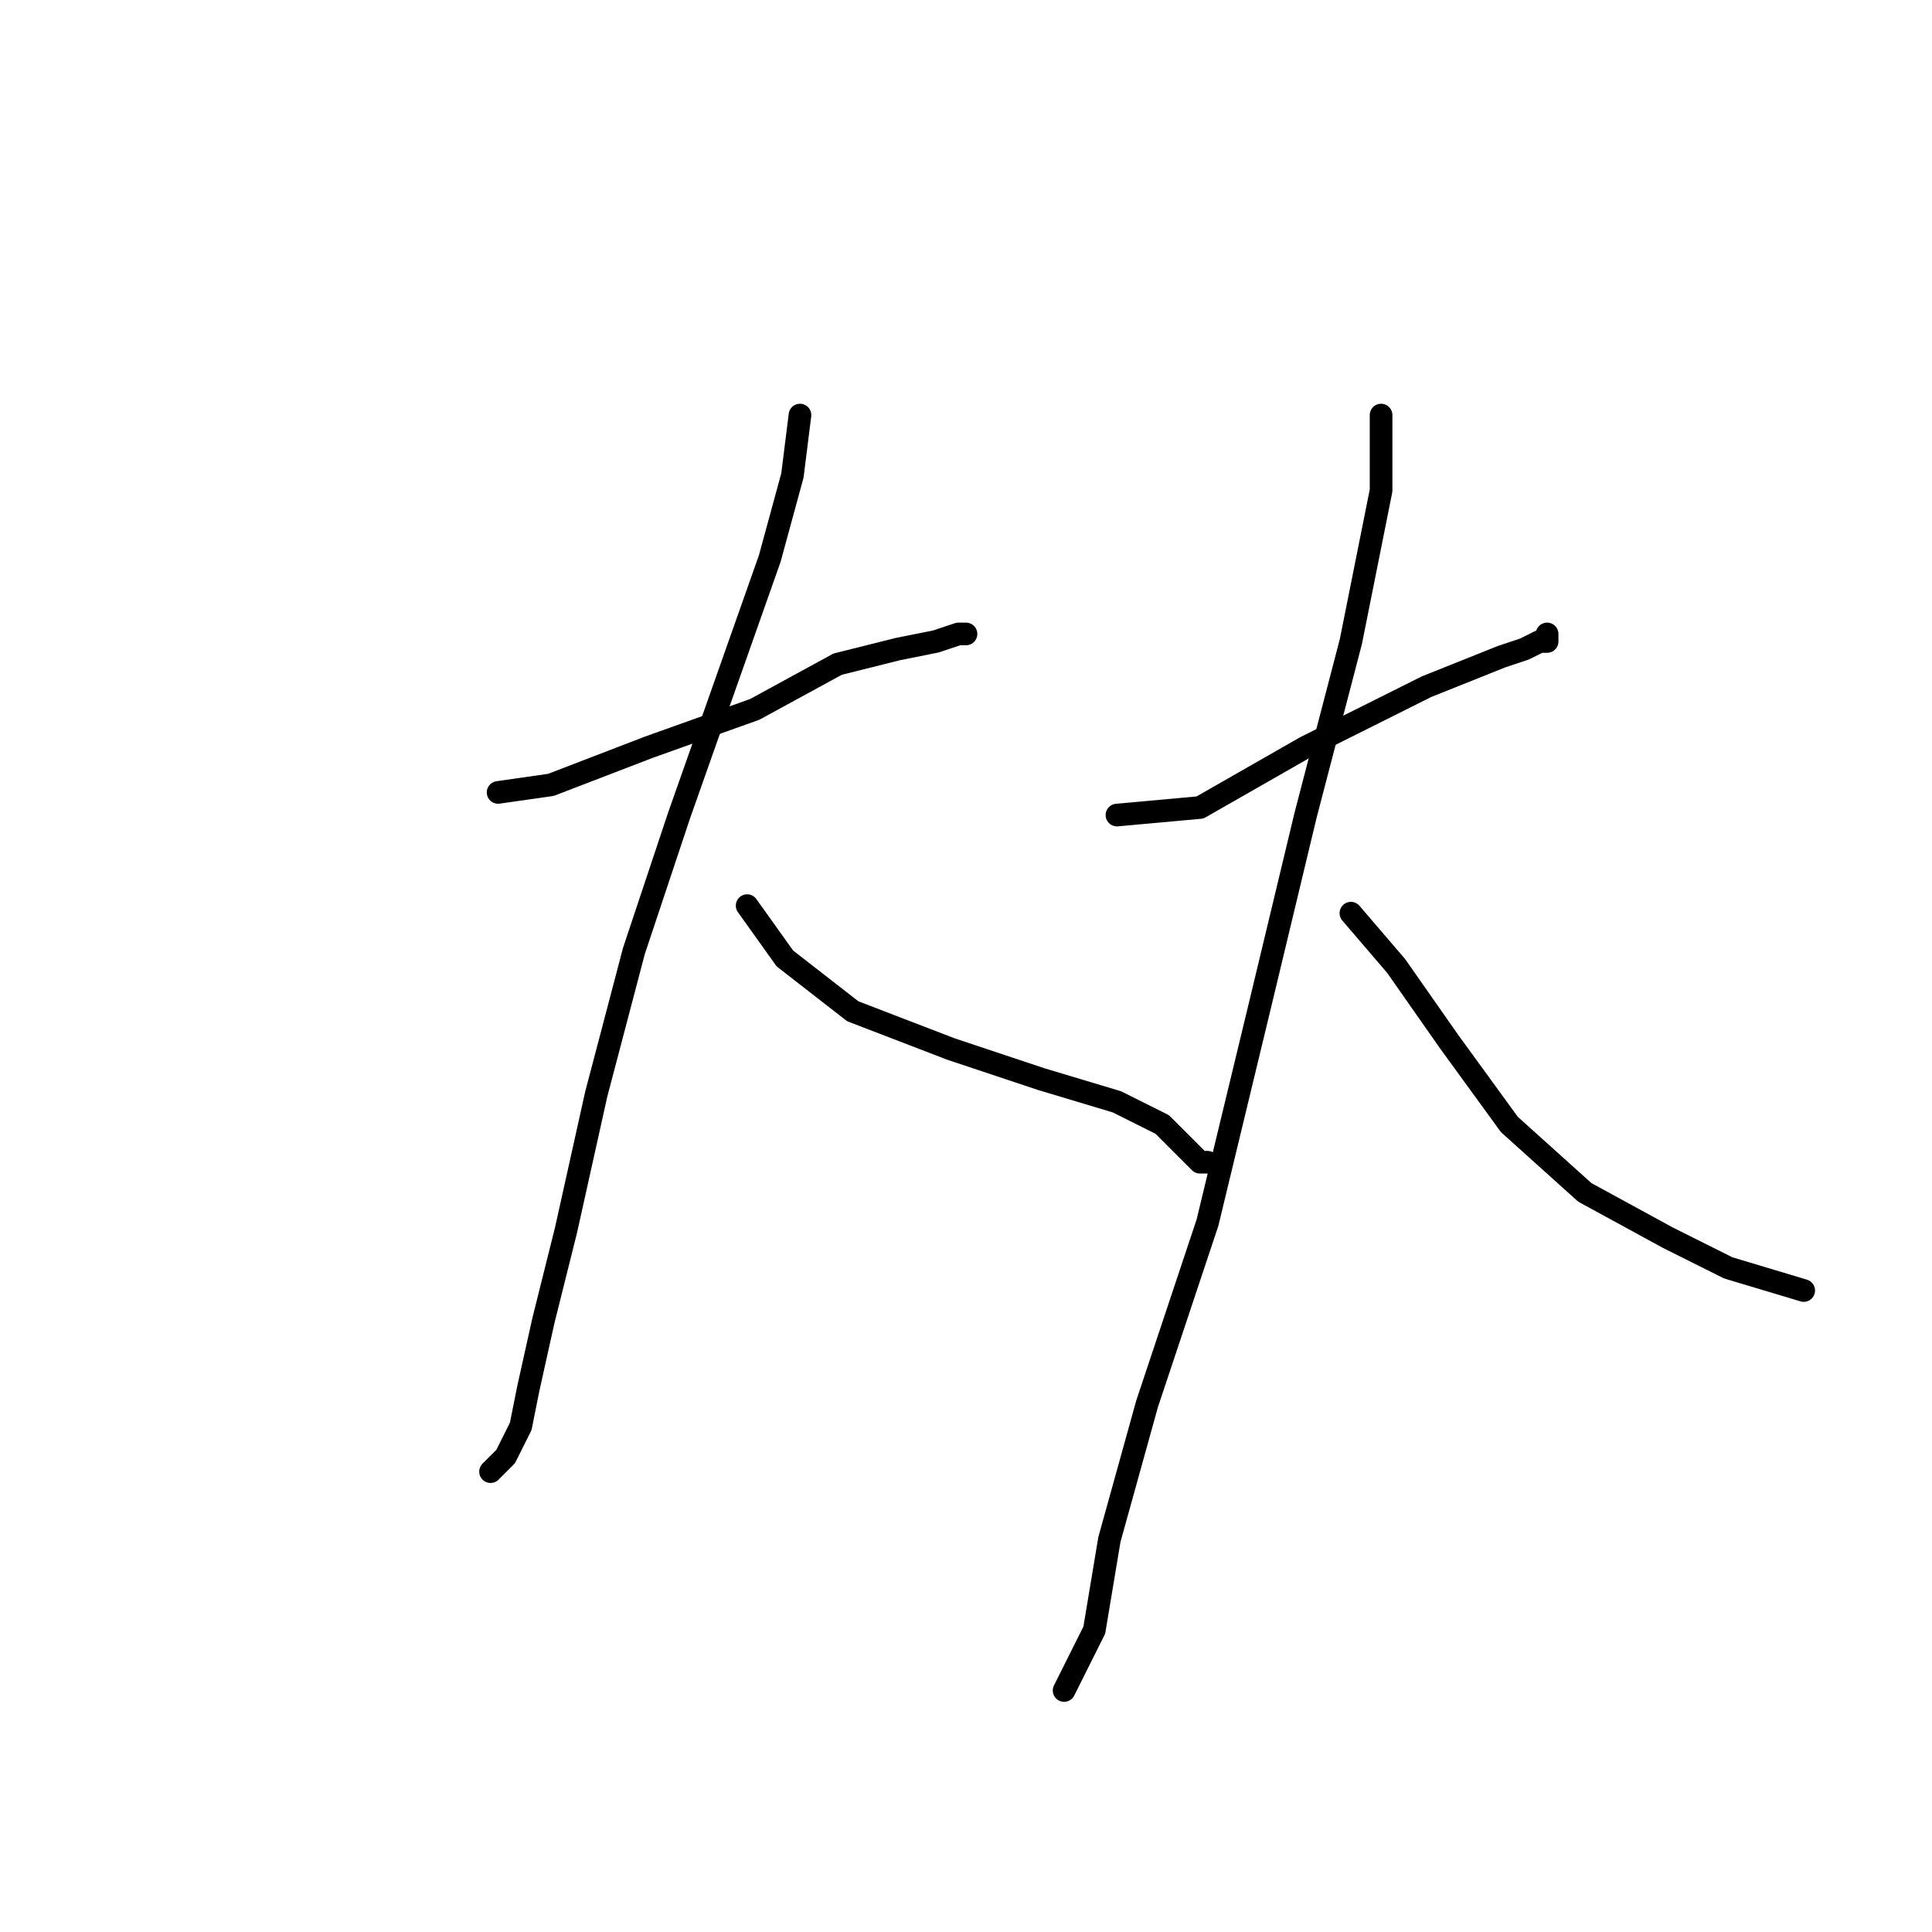 <?xml version="1.0" standalone="no"?>
    <svg width="256" height="256" xmlns="http://www.w3.org/2000/svg" version="1.1">
    <polyline stroke="black" stroke-width="3" stroke-linecap="round" fill="transparent" stroke-linejoin="round" points="66 105 73 104 86 99 100 94 111 88 119 86 124 85 127 84 128 84 128 84 " />
        <polyline stroke="black" stroke-width="3" stroke-linecap="round" fill="transparent" stroke-linejoin="round" points="106 55 105 63 102 74 96 91 90 108 84 126 79 145 75 163 72 175 70 184 69 189 67 193 65 195 65 195 " />
        <polyline stroke="black" stroke-width="3" stroke-linecap="round" fill="transparent" stroke-linejoin="round" points="99 120 104 127 113 134 126 139 138 143 148 146 154 149 157 152 159 154 160 154 160 154 " />
        <polyline stroke="black" stroke-width="3" stroke-linecap="round" fill="transparent" stroke-linejoin="round" points="148 108 159 107 173 99 189 91 199 87 202 86 204 85 205 85 205 84 205 84 " />
        <polyline stroke="black" stroke-width="3" stroke-linecap="round" fill="transparent" stroke-linejoin="round" points="183 55 183 65 179 85 173 108 167 133 160 162 152 186 147 204 145 216 141 224 141 224 " />
        <polyline stroke="black" stroke-width="3" stroke-linecap="round" fill="transparent" stroke-linejoin="round" points="179 121 185 128 192 138 200 149 210 158 221 164 229 168 239 171 239 171 " />
        </svg>